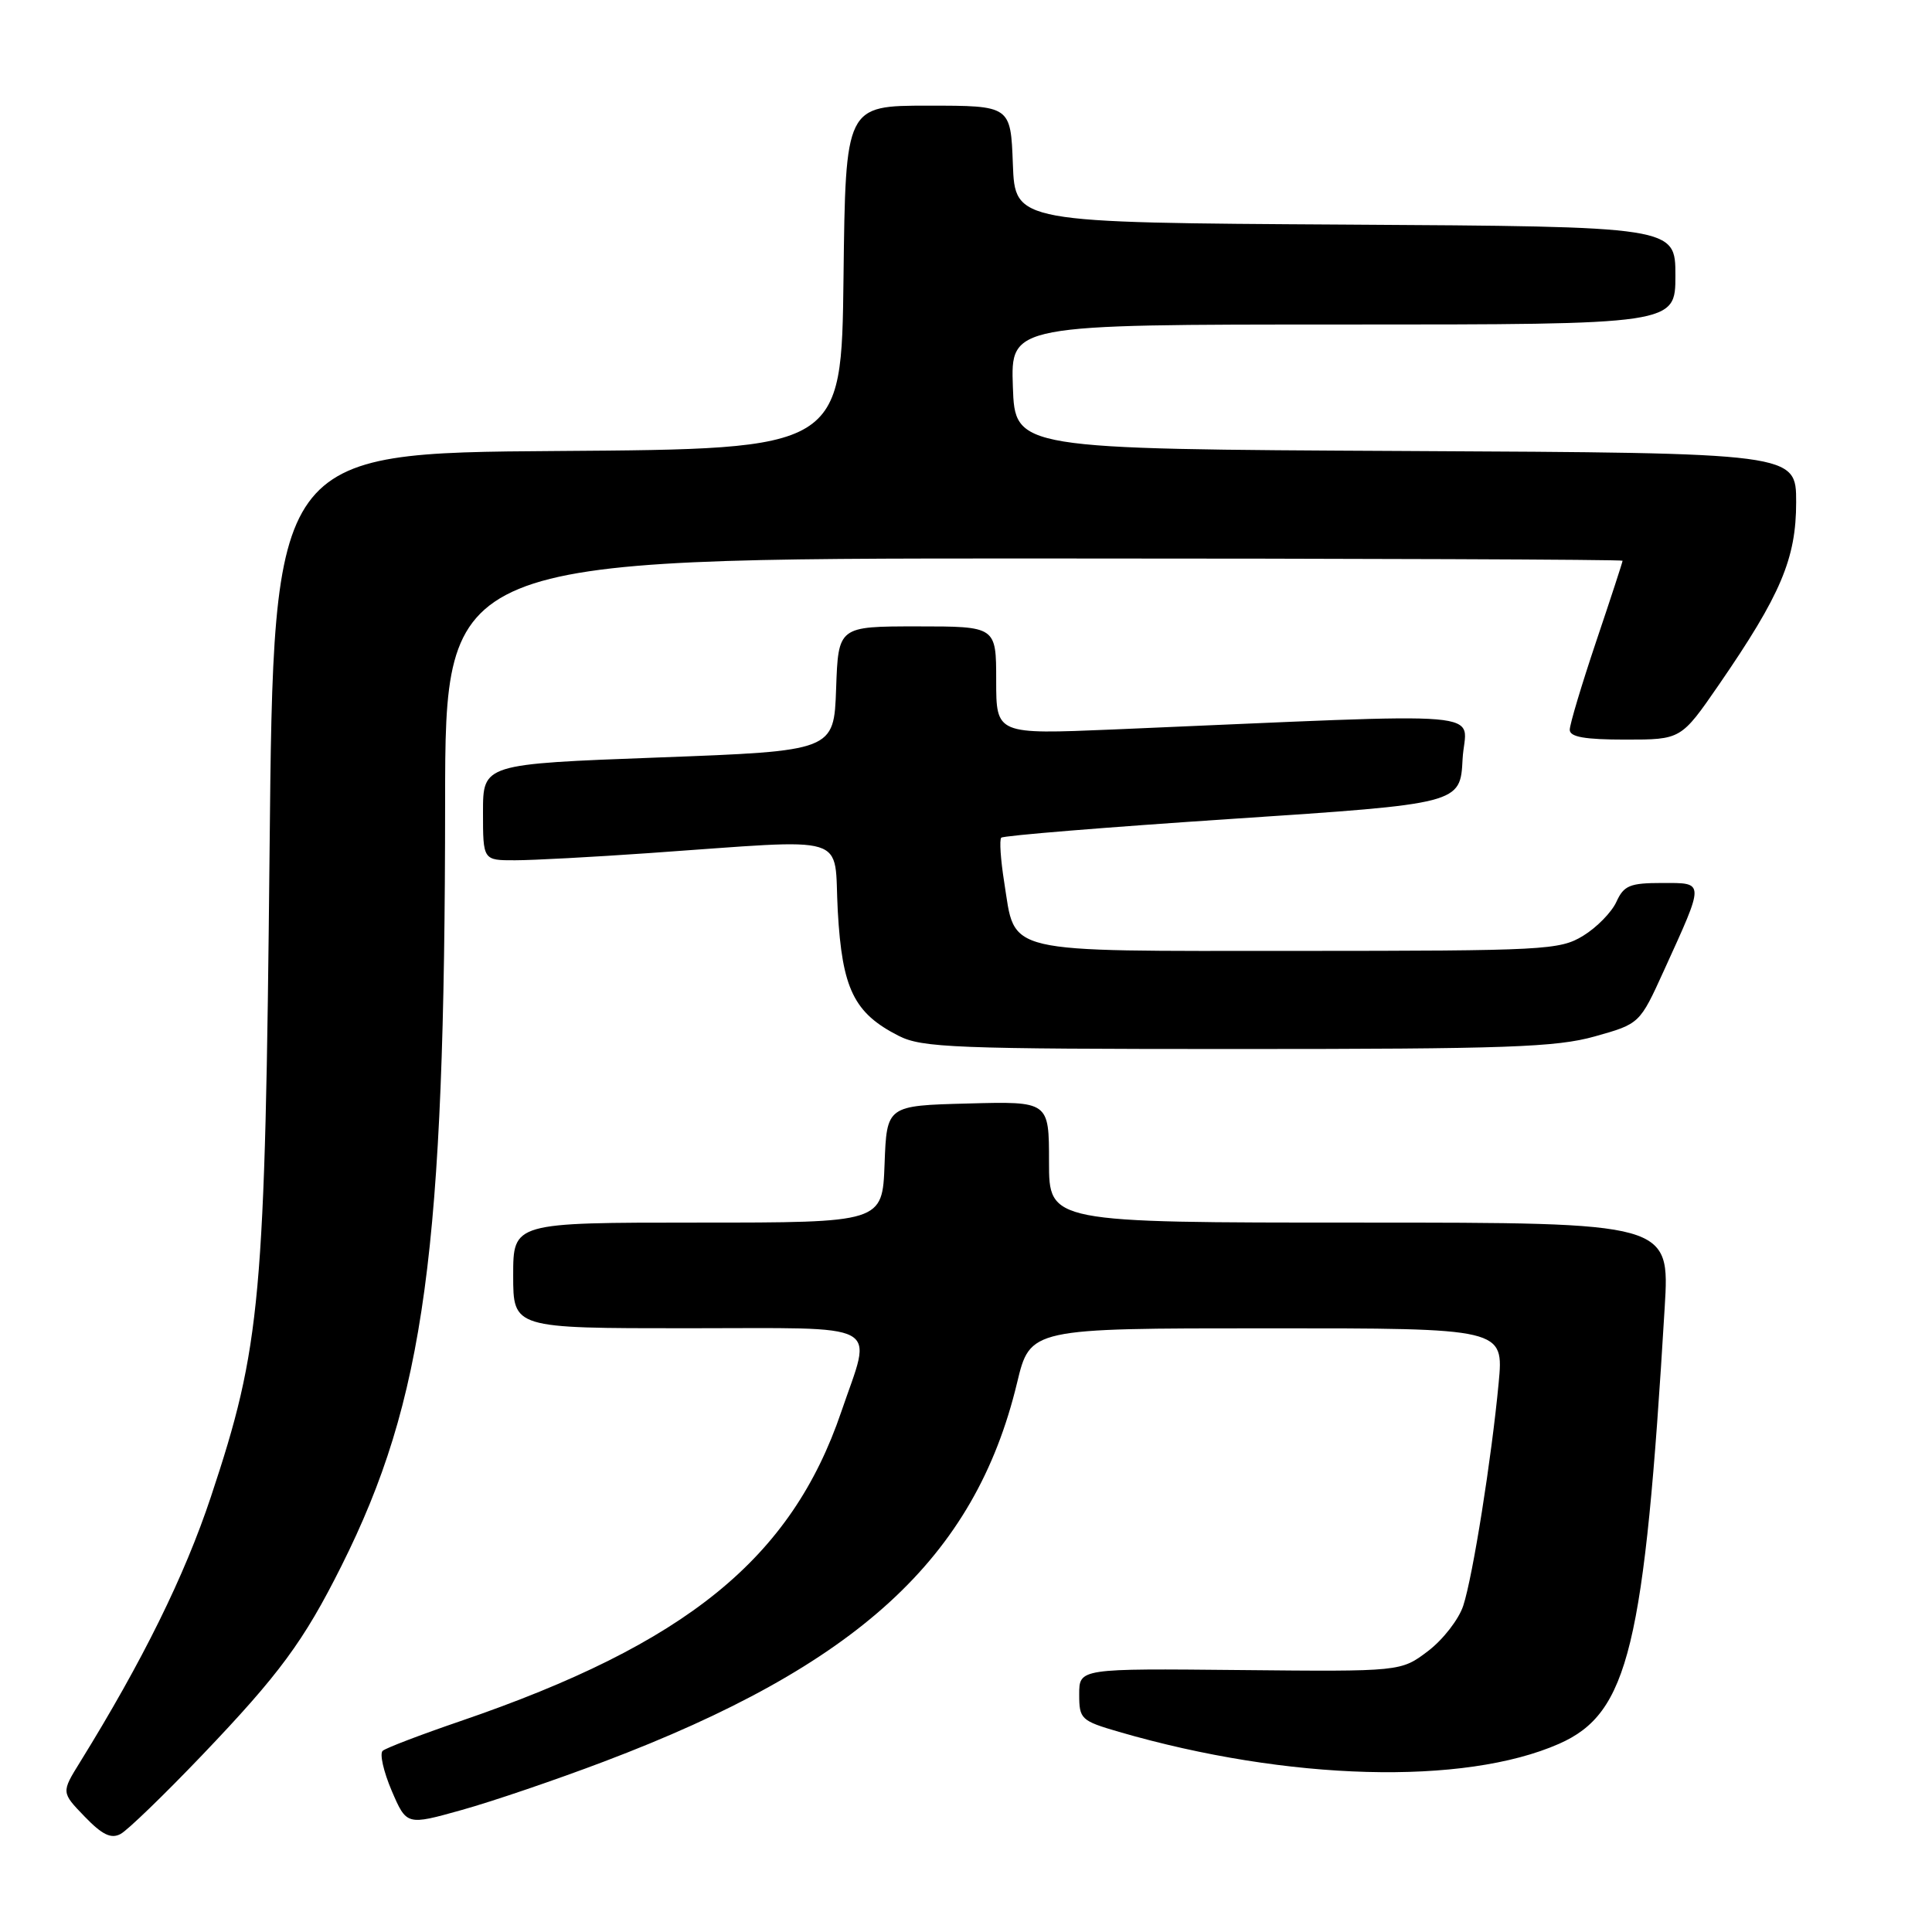 <?xml version="1.0" encoding="UTF-8" standalone="no"?>
<!DOCTYPE svg PUBLIC "-//W3C//DTD SVG 1.1//EN" "http://www.w3.org/Graphics/SVG/1.1/DTD/svg11.dtd" >
<svg xmlns="http://www.w3.org/2000/svg" xmlns:xlink="http://www.w3.org/1999/xlink" version="1.1" viewBox="0 0 256 256">
 <g >
 <path fill="currentColor"
d=" M 26.75 232.60 C 37.03 221.84 40.24 217.49 45.24 207.50 C 56.28 185.44 58.96 165.75 58.98 106.25 C 59.00 74.00 59.00 74.00 137.00 74.00 C 179.90 74.00 215.00 74.14 215.00 74.30 C 215.00 74.47 213.43 79.28 211.50 85.00 C 209.58 90.72 208.00 95.98 208.00 96.70 C 208.00 97.65 209.98 98.00 215.38 98.00 C 222.75 98.00 222.75 98.00 227.75 90.75 C 235.97 78.81 238.00 74.02 238.00 66.54 C 238.00 60.02 238.00 60.02 186.25 59.76 C 134.50 59.50 134.50 59.50 134.21 51.25 C 133.92 43.00 133.92 43.00 177.96 43.00 C 222.00 43.00 222.00 43.00 222.00 36.51 C 222.00 30.02 222.00 30.02 178.25 29.76 C 134.50 29.50 134.50 29.50 134.21 21.75 C 133.92 14.00 133.92 14.00 122.98 14.00 C 112.04 14.00 112.04 14.00 111.77 36.75 C 111.50 59.50 111.50 59.50 73.87 59.76 C 36.24 60.02 36.24 60.02 35.72 112.76 C 35.13 172.40 34.59 178.34 27.94 198.35 C 24.46 208.81 18.92 220.05 10.60 233.50 C 8.12 237.50 8.12 237.50 11.21 240.70 C 13.54 243.12 14.72 243.69 15.98 243.01 C 16.90 242.52 21.75 237.83 26.75 232.60 Z  M 80.00 233.43 C 113.63 220.70 129.18 206.45 134.76 183.26 C 136.50 176.01 136.50 176.01 167.88 176.01 C 199.26 176.00 199.26 176.00 198.58 183.25 C 197.64 193.24 195.17 208.83 193.89 212.76 C 193.31 214.55 191.22 217.25 189.24 218.76 C 185.63 221.50 185.63 221.50 164.32 221.29 C 143.00 221.08 143.00 221.08 143.00 224.51 C 143.00 227.79 143.23 228.01 148.27 229.48 C 170.65 235.98 194.00 236.61 206.59 231.06 C 215.78 227.00 217.89 218.30 220.58 173.25 C 221.26 162.00 221.26 162.00 180.13 162.00 C 139.00 162.00 139.00 162.00 139.00 153.97 C 139.00 145.93 139.00 145.93 128.25 146.22 C 117.50 146.50 117.50 146.50 117.21 154.25 C 116.92 162.00 116.92 162.00 92.46 162.00 C 68.00 162.00 68.00 162.00 68.00 169.00 C 68.00 176.00 68.00 176.00 91.00 176.00 C 117.54 176.00 115.60 174.95 111.48 187.05 C 104.86 206.52 90.96 217.81 61.00 228.06 C 55.77 229.85 51.15 231.61 50.71 231.99 C 50.28 232.36 50.82 234.74 51.90 237.28 C 53.88 241.88 53.88 241.88 61.19 239.83 C 65.21 238.71 73.67 235.83 80.00 233.43 Z  M 211.32 137.33 C 217.27 135.66 217.27 135.66 220.49 128.58 C 225.92 116.65 225.93 117.00 220.23 117.00 C 215.96 117.00 215.17 117.33 214.18 119.50 C 213.55 120.88 211.57 122.90 209.77 124.00 C 206.67 125.89 204.70 125.99 171.90 126.00 C 132.34 126.00 134.60 126.53 133.06 116.88 C 132.59 113.92 132.41 111.28 132.67 111.00 C 132.93 110.72 146.73 109.60 163.32 108.50 C 193.50 106.50 193.50 106.50 193.80 100.59 C 194.15 93.99 199.61 94.45 147.50 96.66 C 132.00 97.31 132.00 97.31 132.00 90.16 C 132.00 83.00 132.00 83.00 121.54 83.00 C 111.08 83.00 111.08 83.00 110.79 91.25 C 110.50 99.50 110.50 99.50 87.25 100.37 C 64.00 101.24 64.00 101.24 64.00 107.62 C 64.00 114.00 64.00 114.00 68.25 113.99 C 70.59 113.99 78.58 113.56 86.00 113.04 C 113.23 111.15 110.43 110.29 111.01 120.73 C 111.59 131.03 113.14 134.23 119.07 137.25 C 122.17 138.83 126.46 139.00 163.93 139.00 C 199.59 139.00 206.20 138.77 211.32 137.33 Z "/>
</g>
</svg>